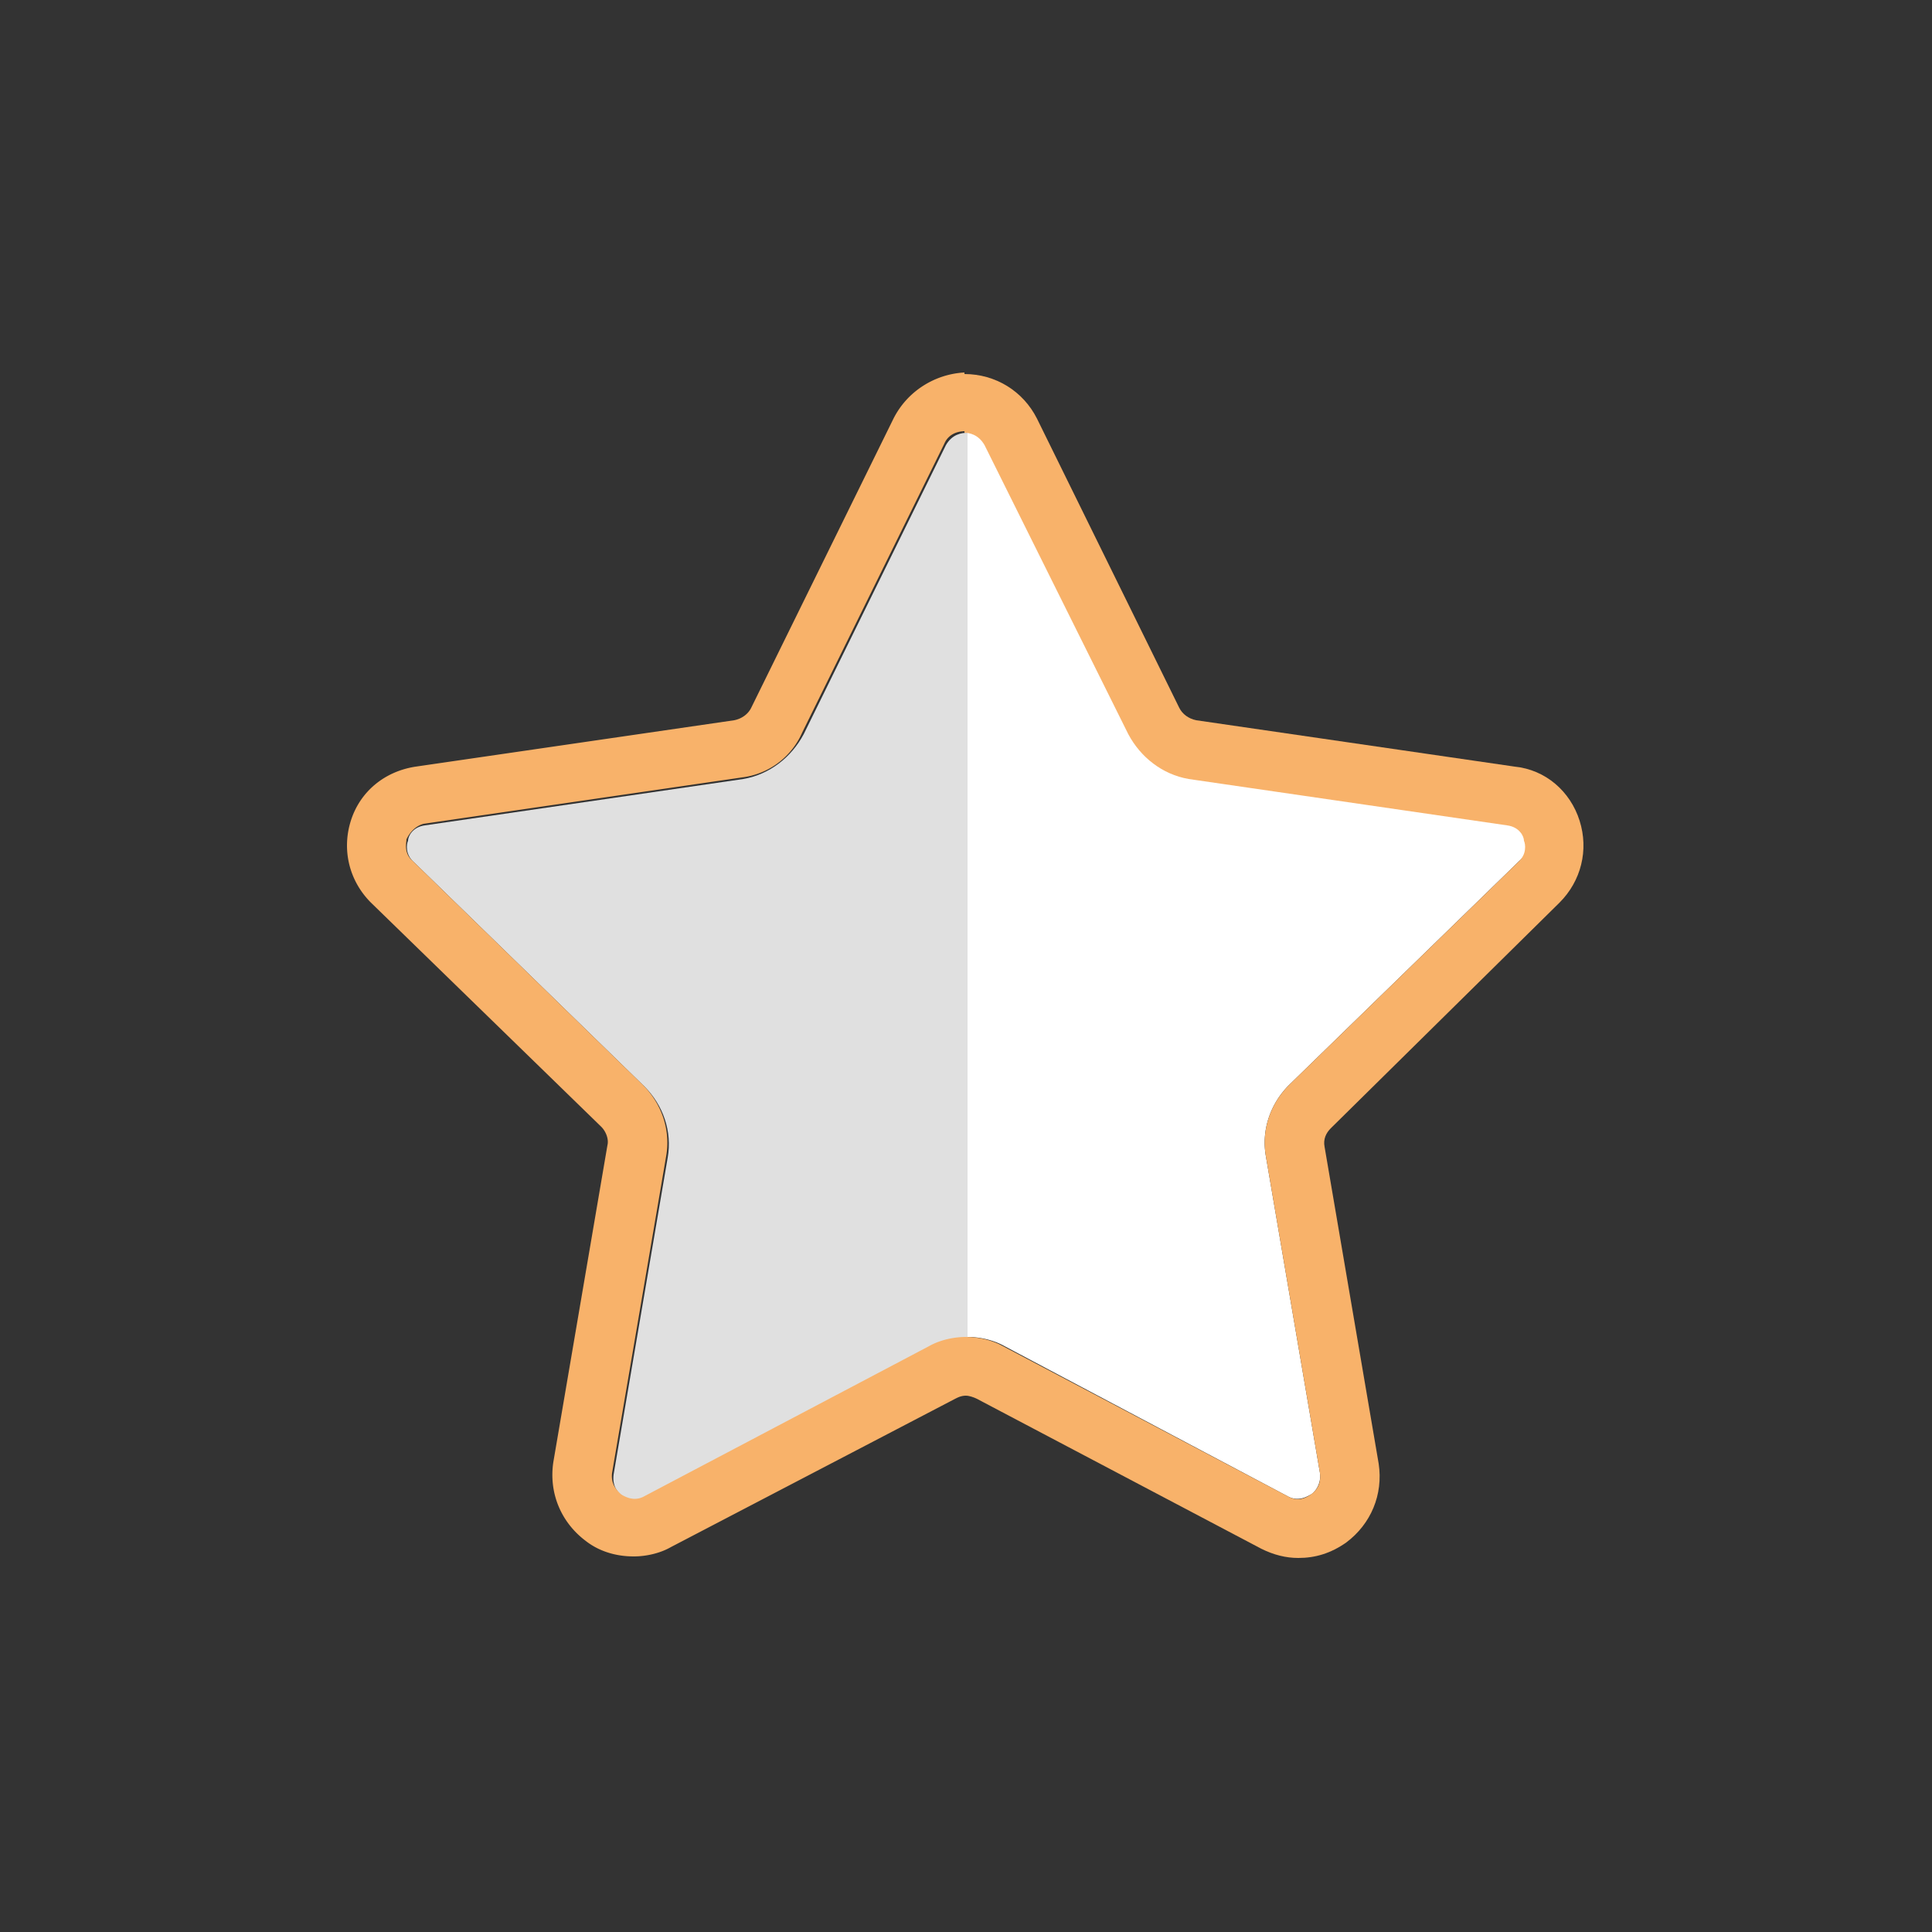 <?xml version="1.0" encoding="utf-8"?><svg xml:space="preserve" viewBox="0 0 100 100" y="0" x="0" xmlns="http://www.w3.org/2000/svg" id="圖層_1" version="1.1" width="30px" height="30px" xmlns:xlink="http://www.w3.org/1999/xlink" style="width:100%;height:100%;background-size:initial;background-repeat-y:initial;background-repeat-x:initial;background-position-y:initial;background-position-x:initial;background-origin:initial;background-image:initial;background-color:rgb(255, 255, 255);background-clip:initial;background-attachment:initial;animation-play-state:paused" ><rect x="0" y="0" width="100" height="100" fill="#333333" stroke="none"/><g class="ldl-scale" style="transform-origin:50% 50%;transform:rotate(0deg) scale(0.8, 0.8);animation-play-state:paused" ><path fill="#e0e0e0" d="M48.7 16.3L39.5 35c-.8 1.5-2.2 2.6-3.9 2.9l-20.6 3c-.8.1-1.1.7-1.1 1-.1.2-.2.9.4 1.4l14.9 14.5c1.2 1.2 1.8 2.9 1.5 4.6l-3.5 20.5c-.1.8.3 1.2.6 1.4.2.2.8.5 1.5.1l18.4-9.7c.7-.4 1.6-.6 2.4-.6V15.5c-.4 0-1 .1-1.4.8z" style="fill:rgb(224, 224, 224);animation-play-state:paused" ></path>
<path fill="#f8b26a" d="M45.3 14.6l-9.2 18.7c-.2.4-.6.7-1.1.8l-20.6 3c-2 .3-3.6 1.6-4.2 3.5-.6 1.9-.1 3.9 1.3 5.3l14.9 14.5c.3.3.5.8.4 1.2l-3.5 20.5c-.3 2 .5 3.9 2.1 5.1.9.7 2 1 3.1 1 .8 0 1.7-.2 2.4-.6L49.3 78c.2-.1.4-.2.7-.2V74c-.8 0-1.7.2-2.4.6l-18.4 9.7c-.7.4-1.3 0-1.5-.1-.2-.2-.7-.6-.6-1.4l3.5-20.5c.3-1.7-.3-3.4-1.5-4.6L14.2 43.2c-.6-.5-.4-1.2-.4-1.4.1-.2.4-.8 1.1-1l20.6-3a4.9 4.9 0 0 0 3.9-2.9l9.2-18.7c.3-.7 1-.8 1.3-.8v-3.8c-1.9.1-3.7 1.2-4.6 3z" style="fill:rgb(248, 178, 106);animation-play-state:paused" ></path>
<path fill="#fff" d="M70.8 84.3c.7.4 1.3 0 1.5-.1s.7-.6.6-1.4l-3.5-20.5c-.3-1.7.3-3.4 1.5-4.6l14.9-14.5c.6-.5.4-1.2.4-1.4-.1-.2-.4-.8-1.1-1l-20.6-3a4.9 4.9 0 0 1-3.9-2.9l-9.2-18.7c-.3-.7-1-.8-1.3-.8V74c.8 0 1.7.2 2.4.6l18.3 9.7z" style="fill:rgb(255, 255, 255);animation-play-state:paused" ></path>
<path fill="#f8b26a" d="M88.4 45.9c1.4-1.4 1.9-3.4 1.3-5.3-.6-1.9-2.2-3.3-4.2-3.5l-20.6-3c-.5-.1-.9-.4-1.1-.8l-9.2-18.7c-.9-1.8-2.7-2.9-4.7-2.9v3.8c.3 0 .9.1 1.3.8L60.5 35c.8 1.5 2.2 2.6 3.9 2.9l20.6 3c.8.1 1.1.7 1.1 1 .1.2.2.9-.4 1.4L70.9 57.7c-1.2 1.2-1.8 2.9-1.5 4.6l3.5 20.5c.1.8-.3 1.2-.6 1.4s-.8.5-1.5.1l-18.4-9.7c-.7-.4-1.6-.6-2.4-.6v3.8c.2 0 .5.1.7.2l18.4 9.7c.8.4 1.6.6 2.4.6 1.1 0 2.1-.3 3.1-1 1.6-1.2 2.4-3.1 2.1-5.1l-3.5-20.5c-.1-.5.1-.9.4-1.2l14.8-14.6z" style="fill:rgb(248, 178, 106);animation-play-state:paused" ></path>
</g><!-- generated by https://loading.io/ --></svg>
